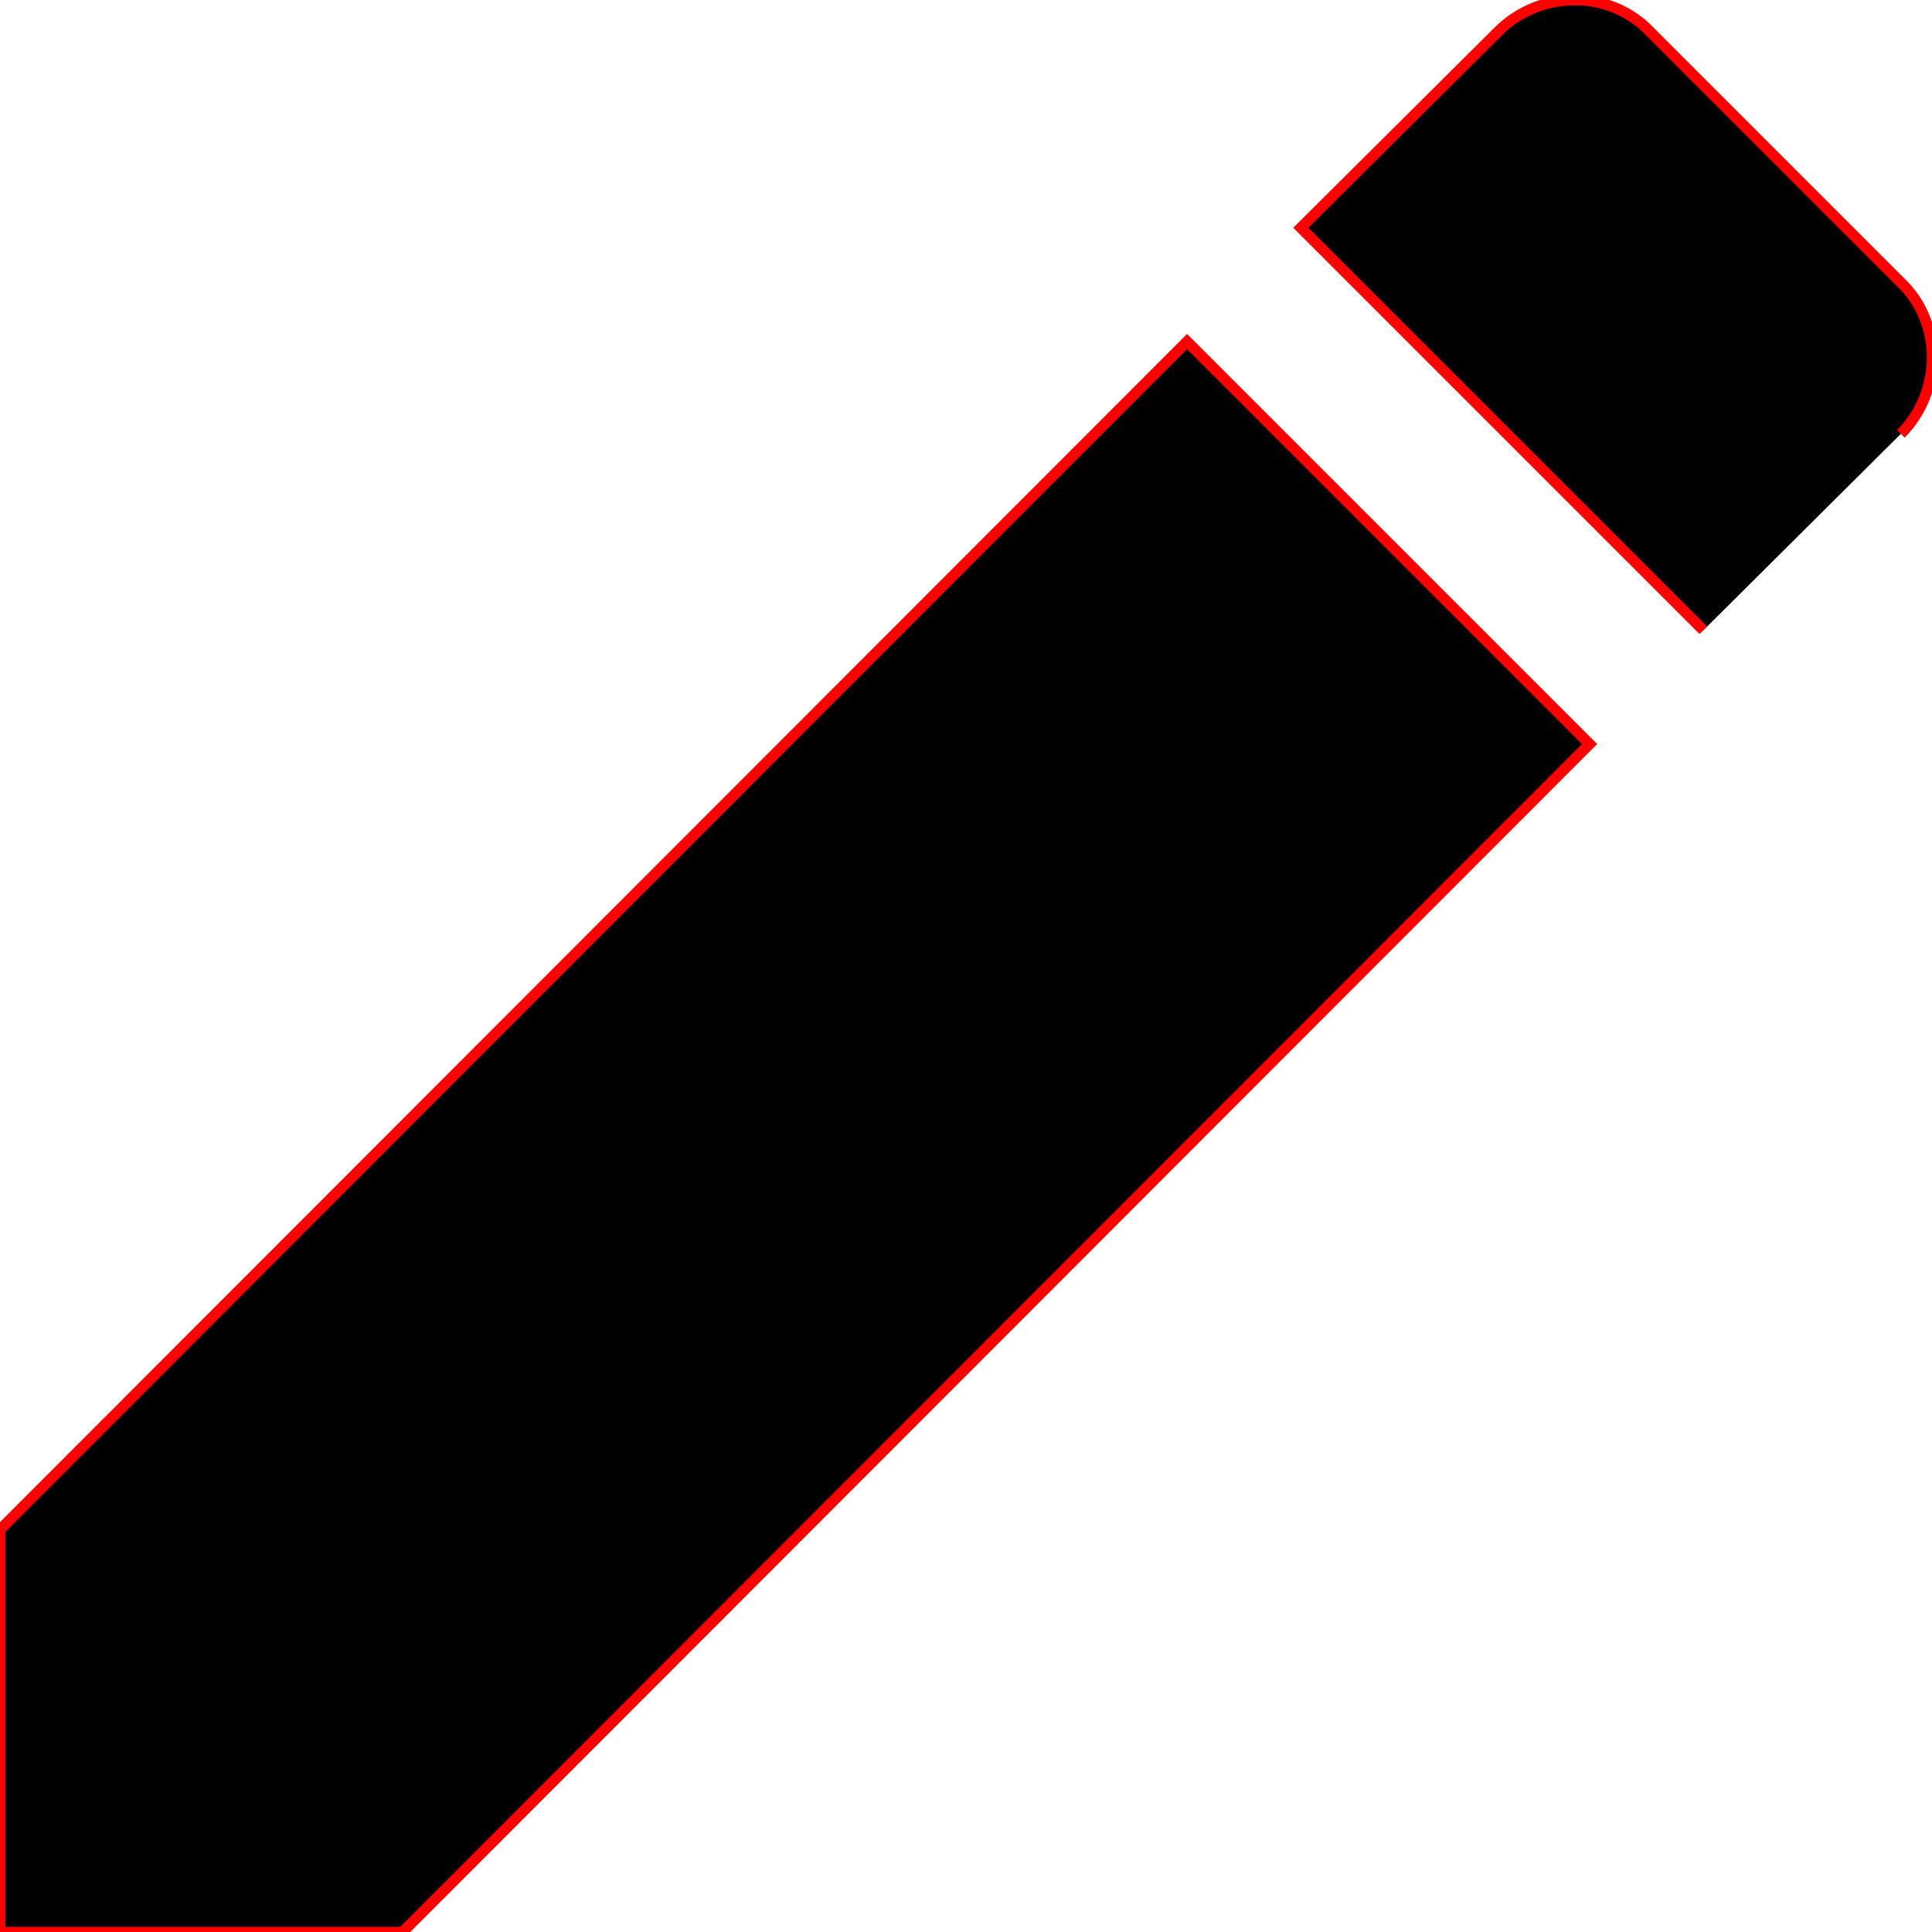<svg xmlns="http://www.w3.org/2000/svg" viewBox="3 2.998 18 18">
  <path d="M20.71,7.04C21.1,6.65 21.1,6 20.71,5.63L18.37,3.29C18,2.9 17.35,2.9 16.96,3.29L15.12,5.12L18.87,8.87M3,17.25V21H6.75L17.81,9.93L14.06,6.18L3,17.25Z" stroke="#FF0000" stroke-width="0.1" fill="#000000"/>
</svg>